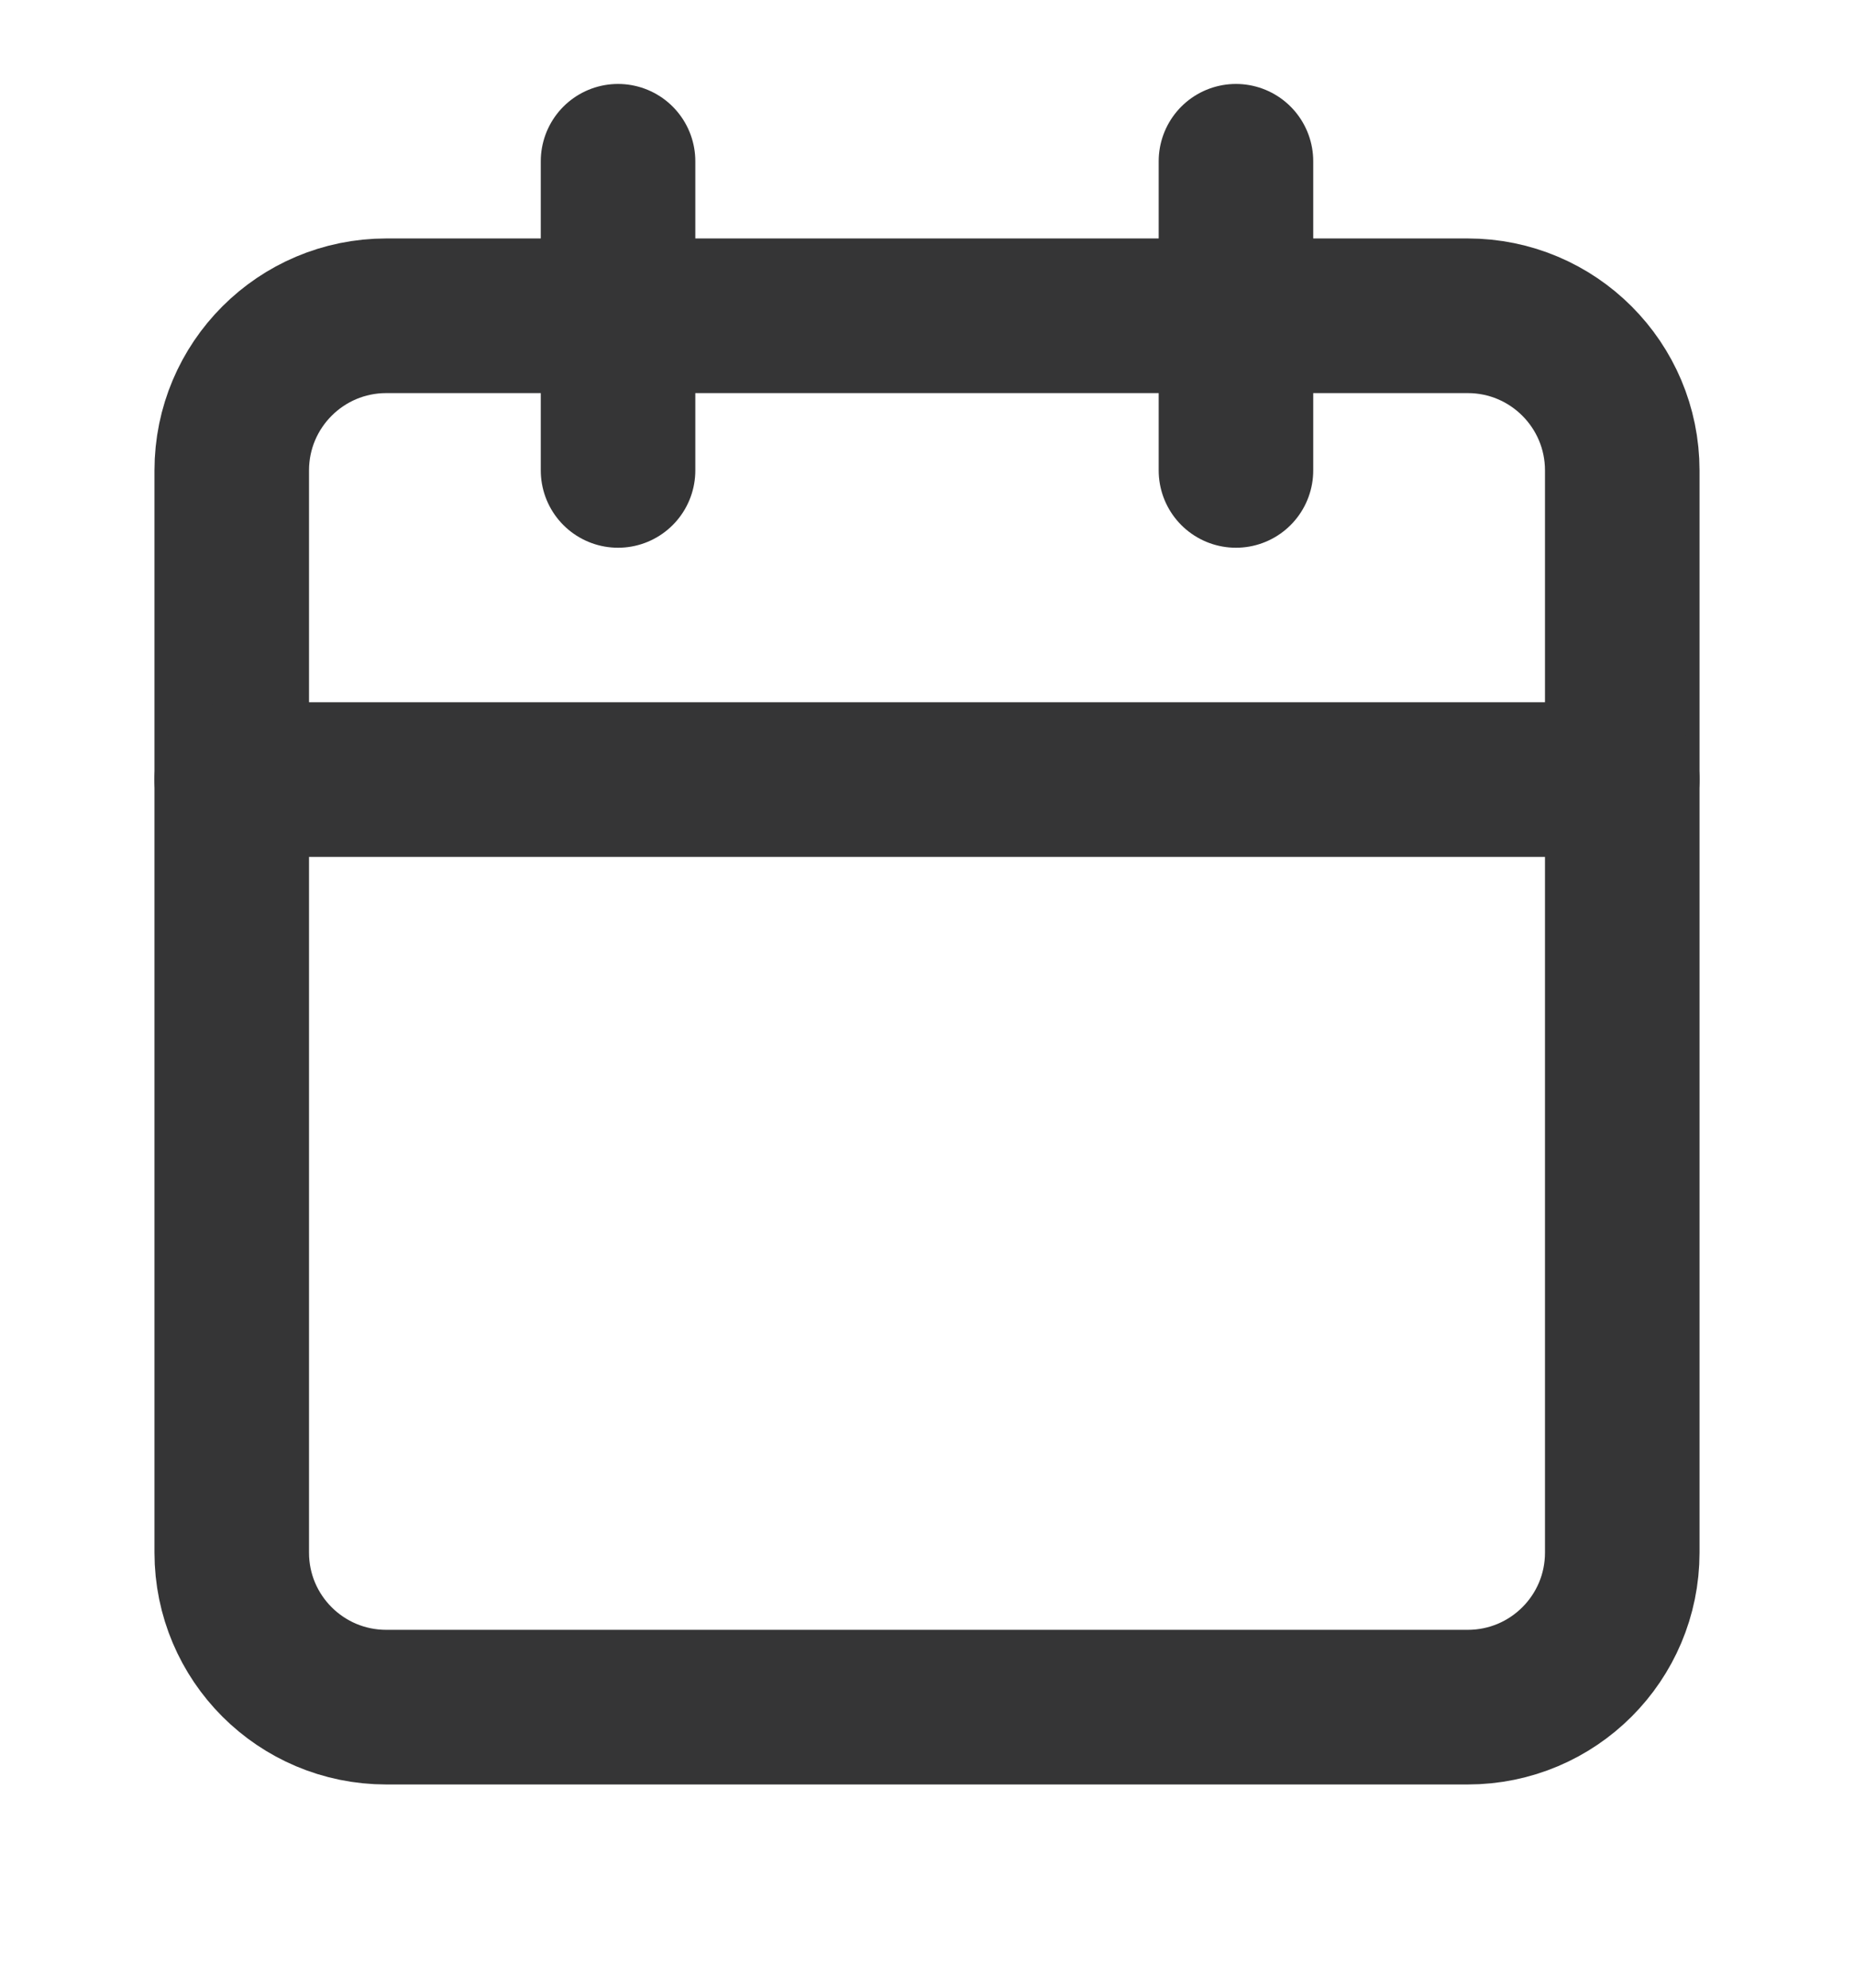 <svg width="14" height="15" viewBox="0 0 14 15" fill="none" xmlns="http://www.w3.org/2000/svg">
<g clip-path="url(#clip0_1_491)">
<path d="M11.083 2.383H2.917C2.272 2.383 1.75 2.906 1.75 3.55V11.717C1.75 12.361 2.272 12.883 2.917 12.883H11.083C11.728 12.883 12.25 12.361 12.25 11.717V3.55C12.25 2.906 11.728 2.383 11.083 2.383Z" stroke="#353536" stroke-width="1.167" stroke-linecap="round" stroke-linejoin="round"/>
<path d="M9.333 1.217V3.55M4.667 1.217V3.55M1.75 5.883H12.25" stroke="#353536" stroke-width="1.167" stroke-linecap="round" stroke-linejoin="round"/>
</g>
<defs>
<clipPath id="clip0_1_491">
<rect width="14" height="14" fill="white" transform="translate(0 0.05)"/>
</clipPath>
</defs>
</svg>
